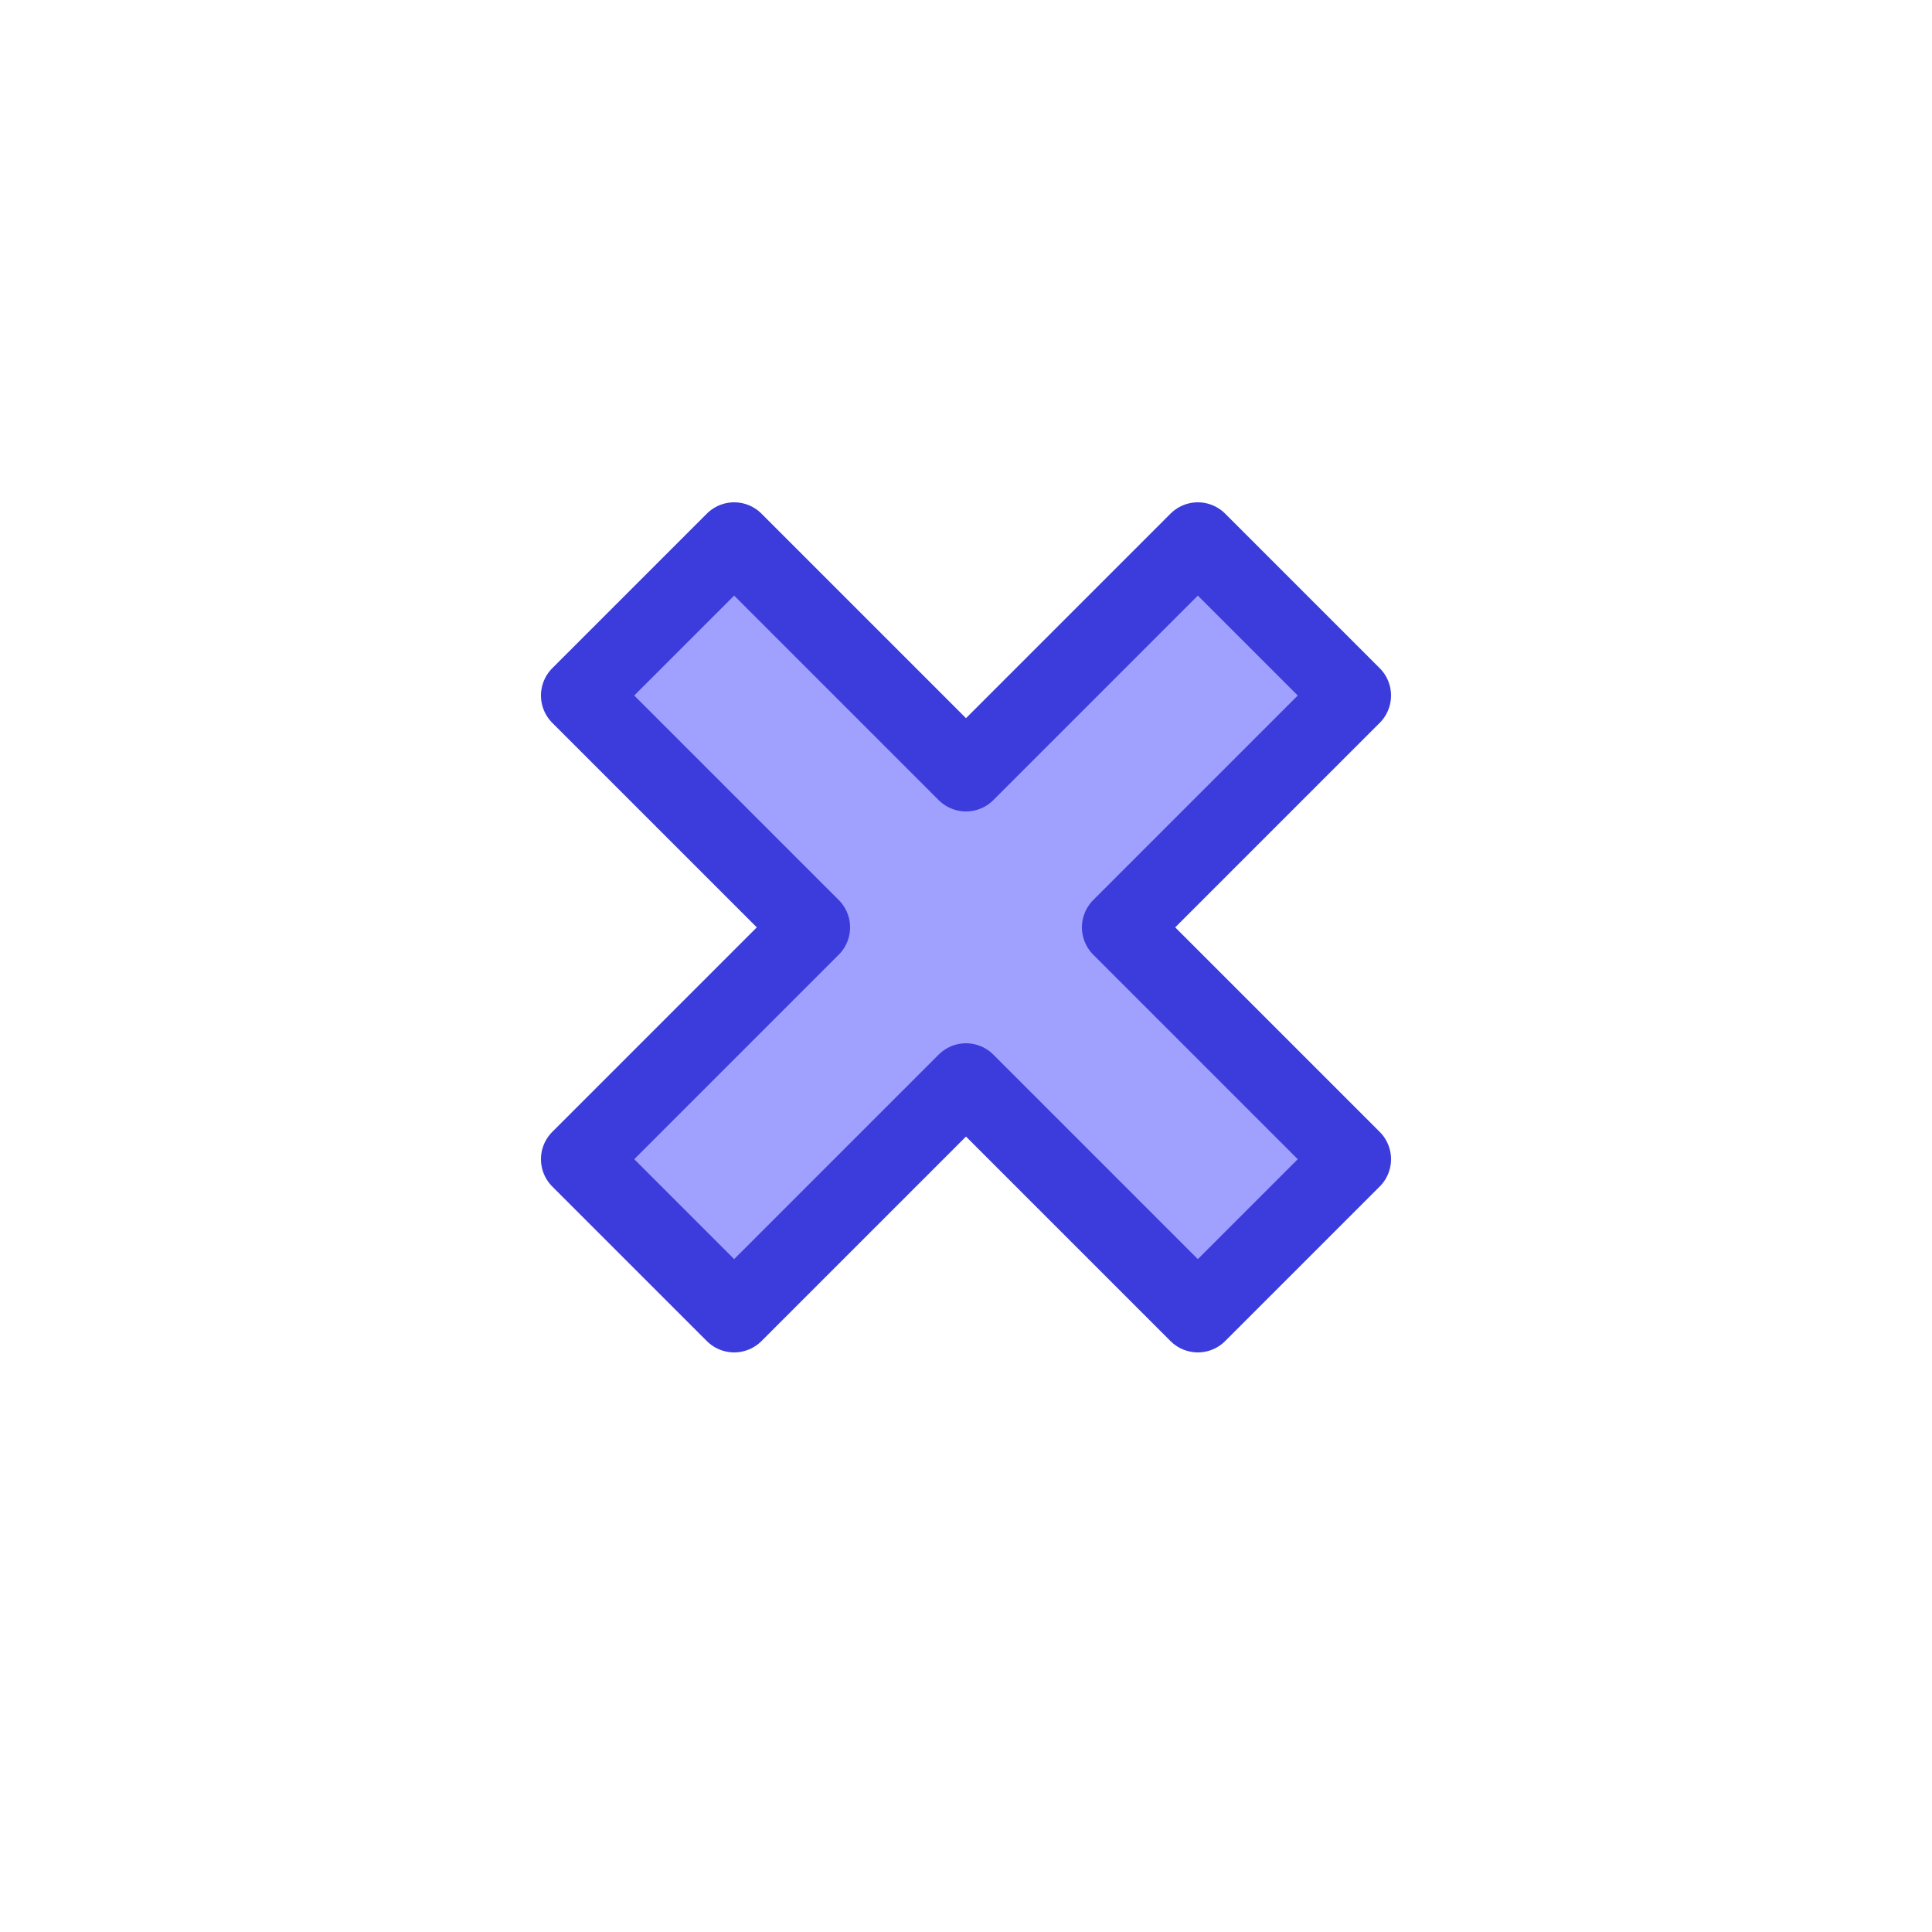 <?xml version="1.0" encoding="UTF-8" standalone="no"?>

<svg
   xmlns="http://www.w3.org/2000/svg"
   width="25"
   height="25"
   version="1.1">
  <g>
    <path
       style="fill:#a0a0ff;fill-opacity:1;stroke:#3c3cdc;stroke-width:1px;stroke-linecap:butt;stroke-linejoin:round;stroke-opacity:1"
       d="m 15.5,7 -3,3 -3,-3 -2,2 3,3 -3,3 2,2 3,-3 3,3 2,-2 -3,-3 3,-3 z" />
  </g>
</svg>
